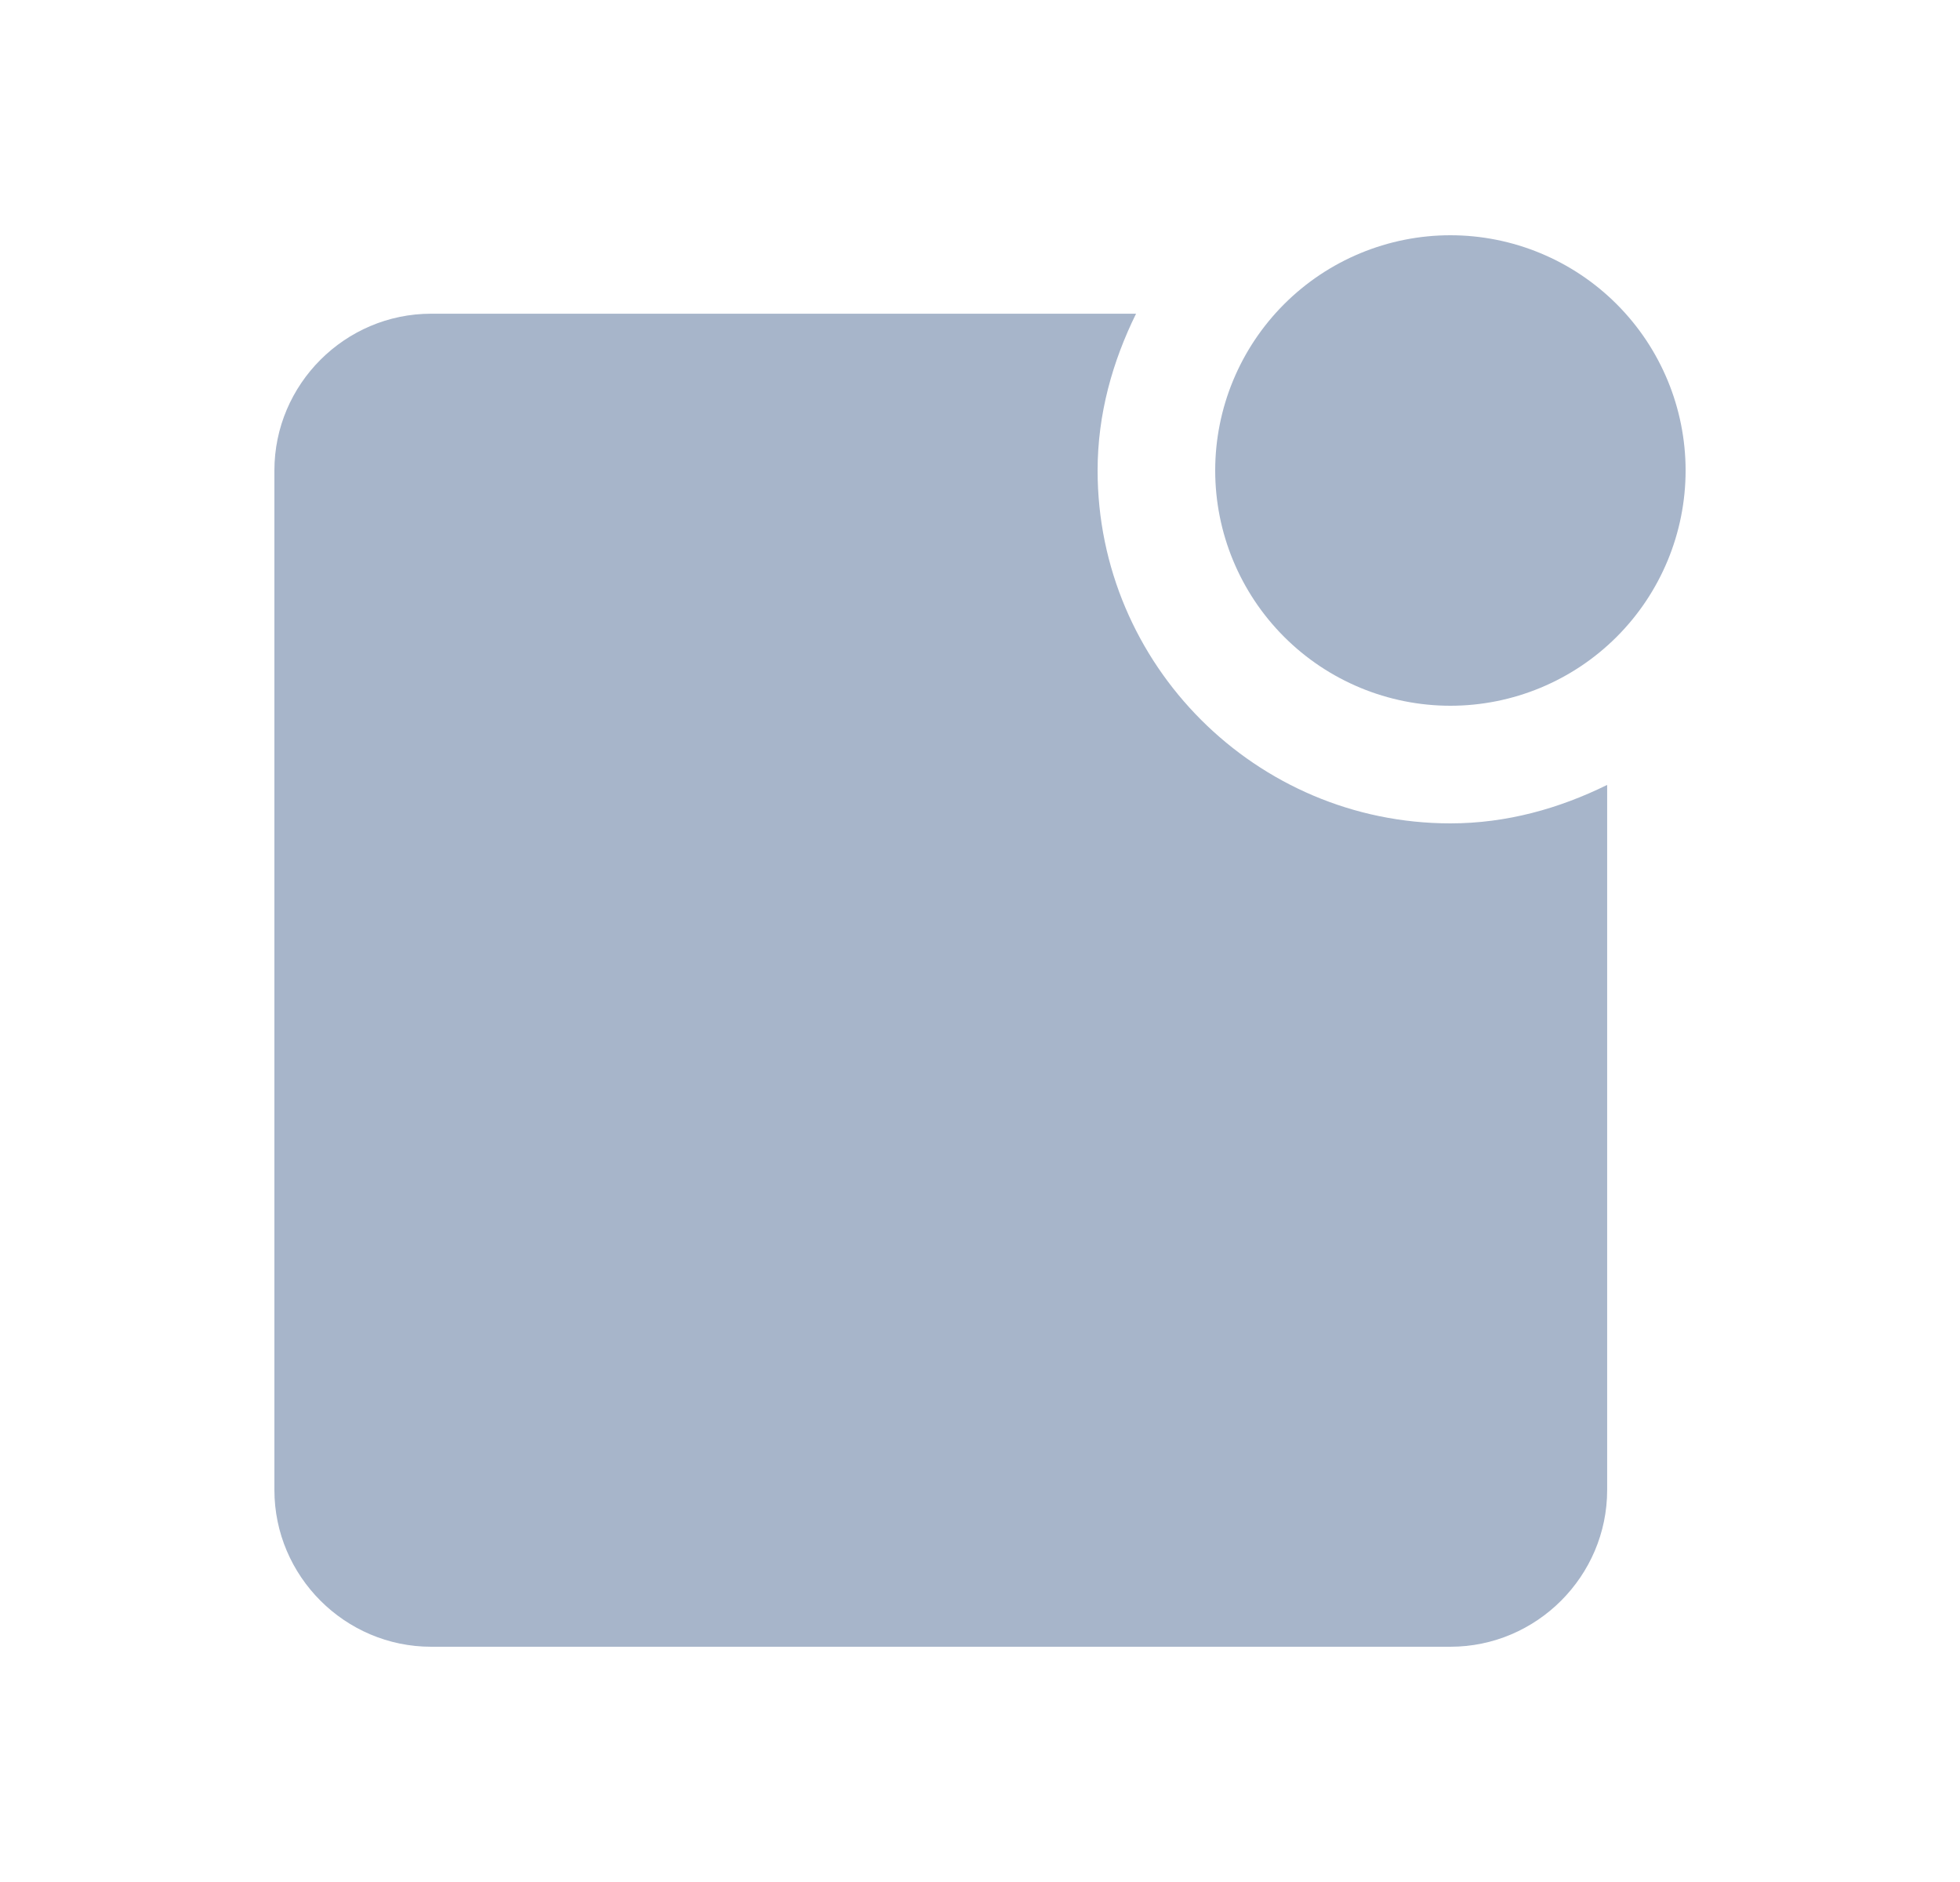 <svg width="25" height="24" viewBox="0 0 16 16" fill="none" xmlns="http://www.w3.org/2000/svg">
<path d="M12 2C11.47 2 10.961 2.211 10.586 2.586C10.211 2.961 10 3.47 10 4C10 4.53 10.211 5.039 10.586 5.414C10.961 5.789 11.47 6 12 6C12.53 6 13.039 5.789 13.414 5.414C13.789 5.039 14 4.53 14 4C14 3.47 13.789 2.961 13.414 2.586C13.039 2.211 12.53 2 12 2Z" fill="#A7B5CA"/>
<path d="M3.333 2.667C2.6 2.667 2 3.267 2 4V12.667C2 13.4 2.6 14 3.333 14H12C12.733 14 13.333 13.4 13.333 12.667V6.673C12.927 6.873 12.48 7 12 7C10.347 7 9 5.653 9 4C9 3.52 9.127 3.073 9.327 2.667H3.333Z" fill="#A7B5CA"/>
</svg>
